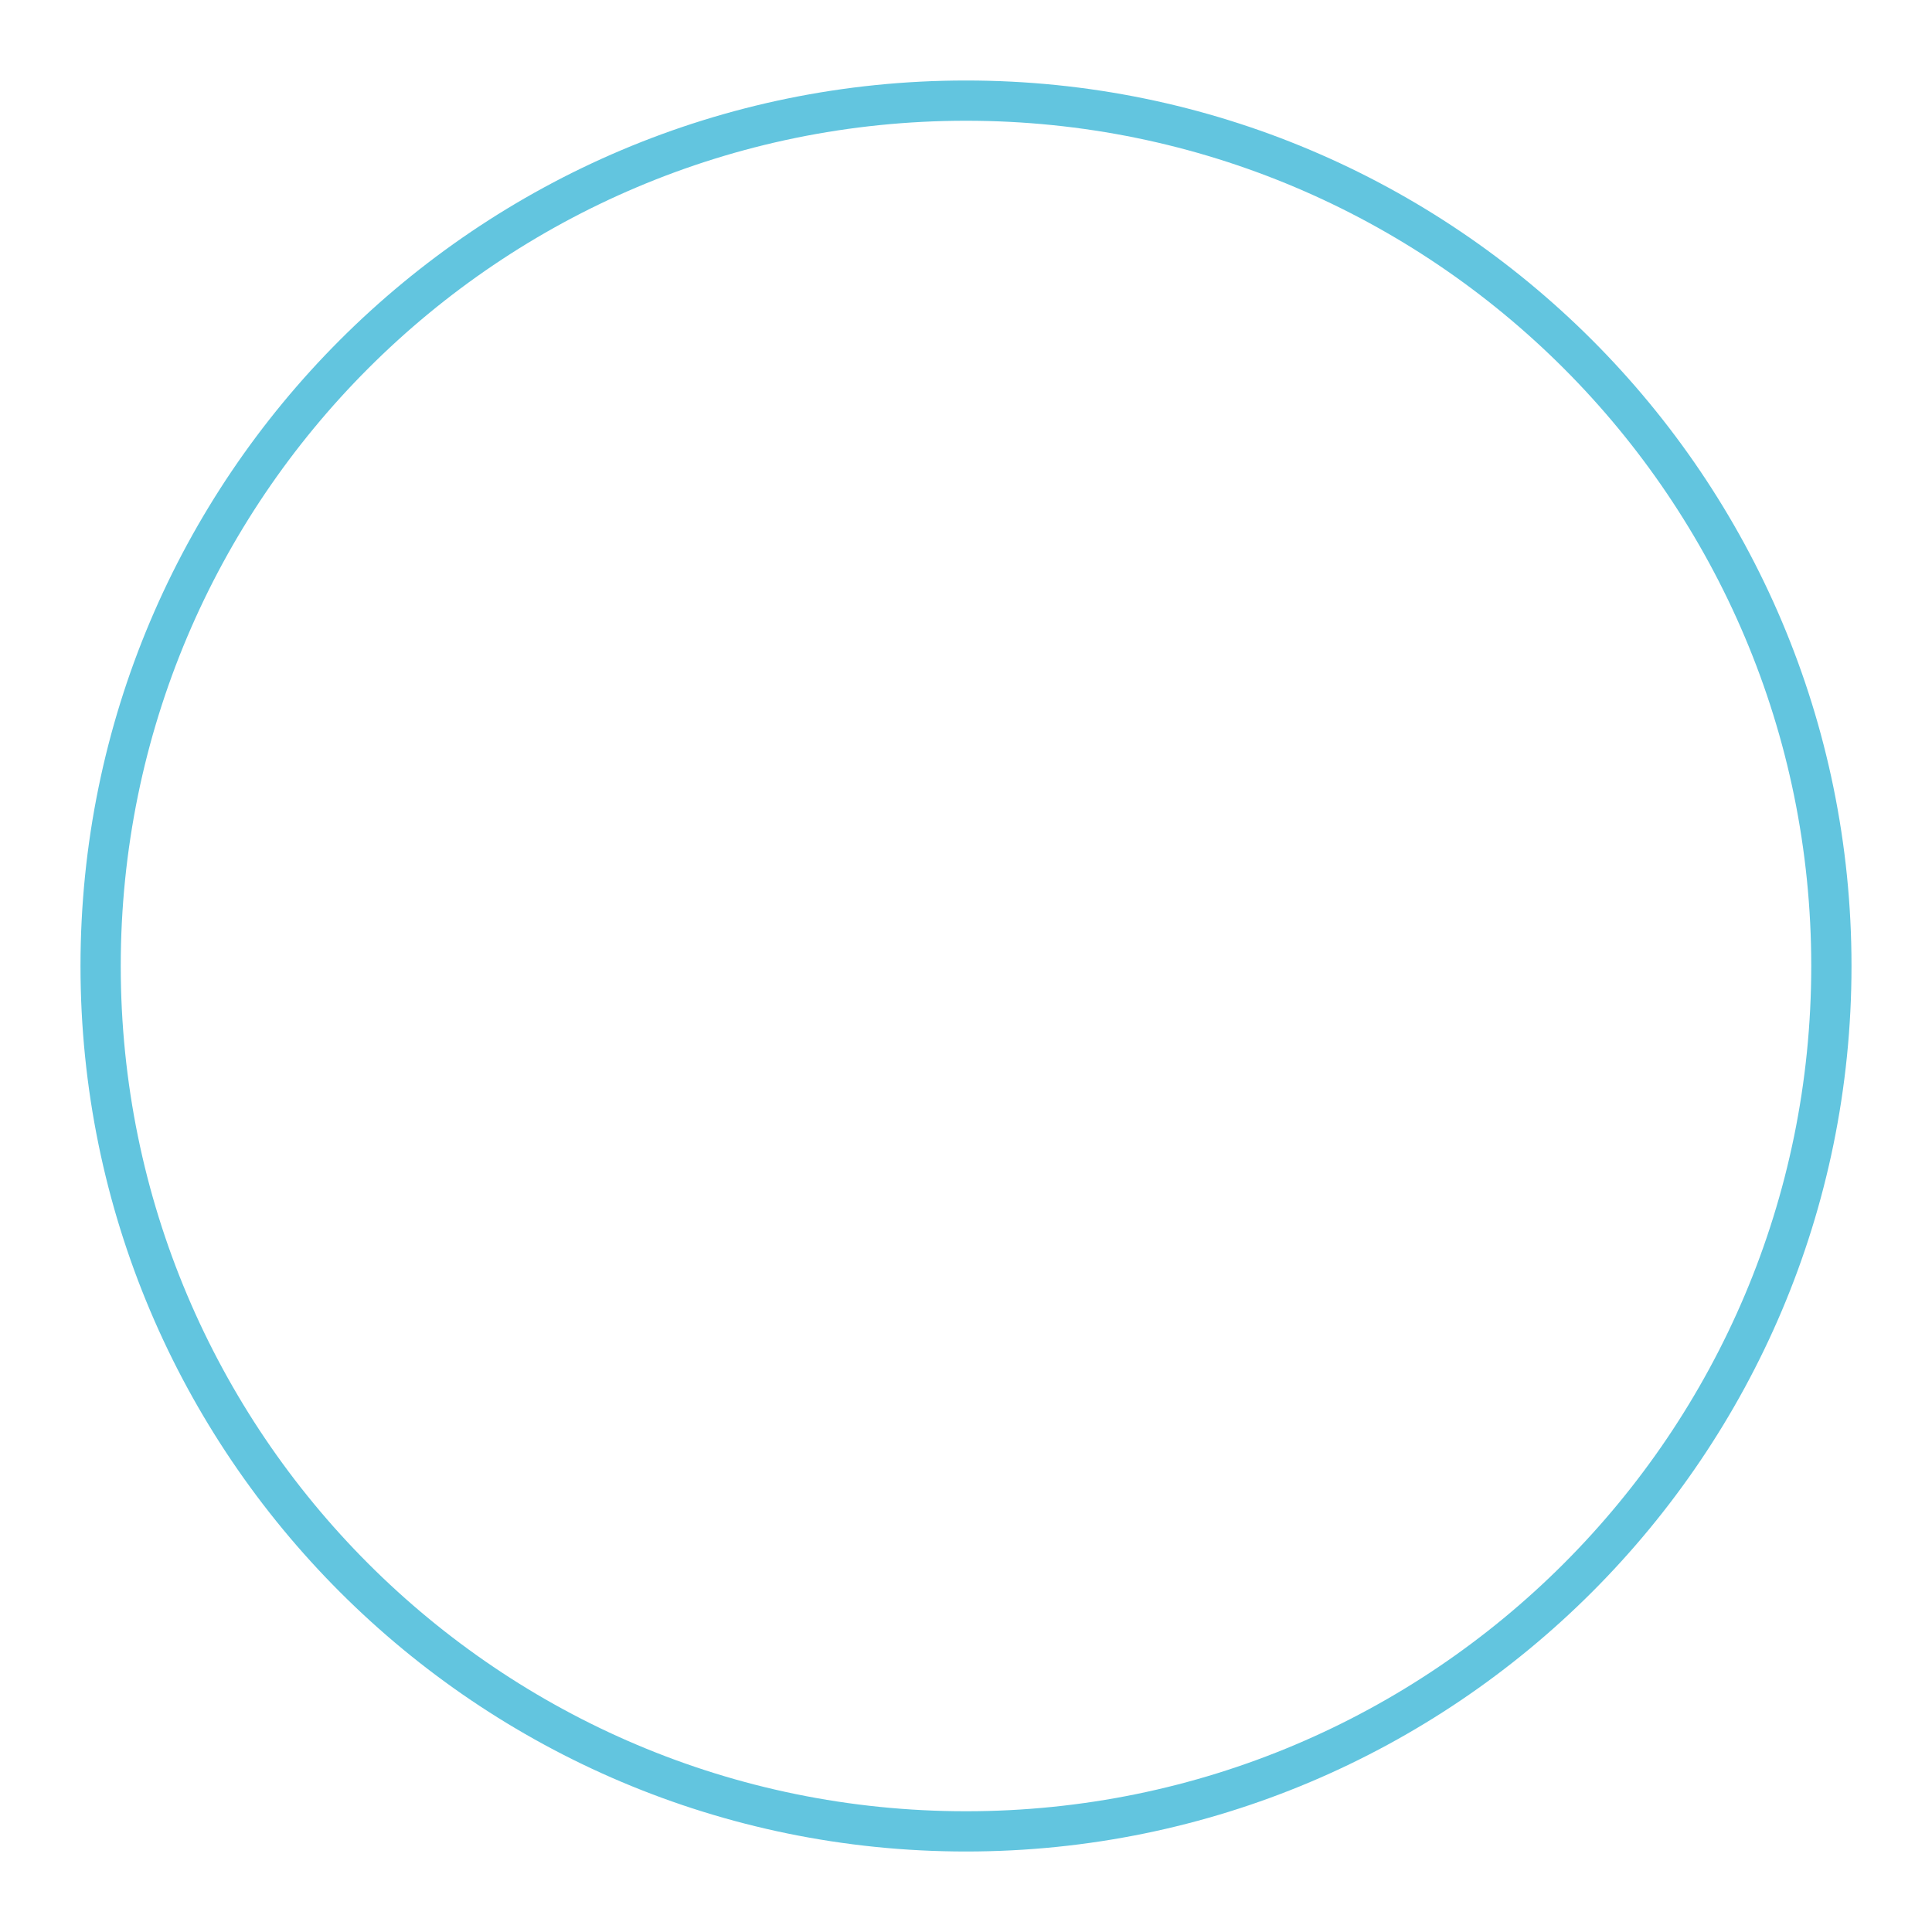 <svg xmlns="http://www.w3.org/2000/svg" width="48" height="48">
 <path d="M 24 2 C 11.856 2 2 11.856 2 24 C 2 36.144 11.856 46 24 46 C 36.144 46 46 36.144 46 24 C 46 11.856 36.144 2 24 2 z M 24 3 C 35.598 3 45 12.402 45 24 C 45 35.598 35.598 45 24 45 C 12.402 45 3 35.598 3 24 C 3 12.402 12.402 3 24 3 z" fill="#62c5df"/>
</svg>
